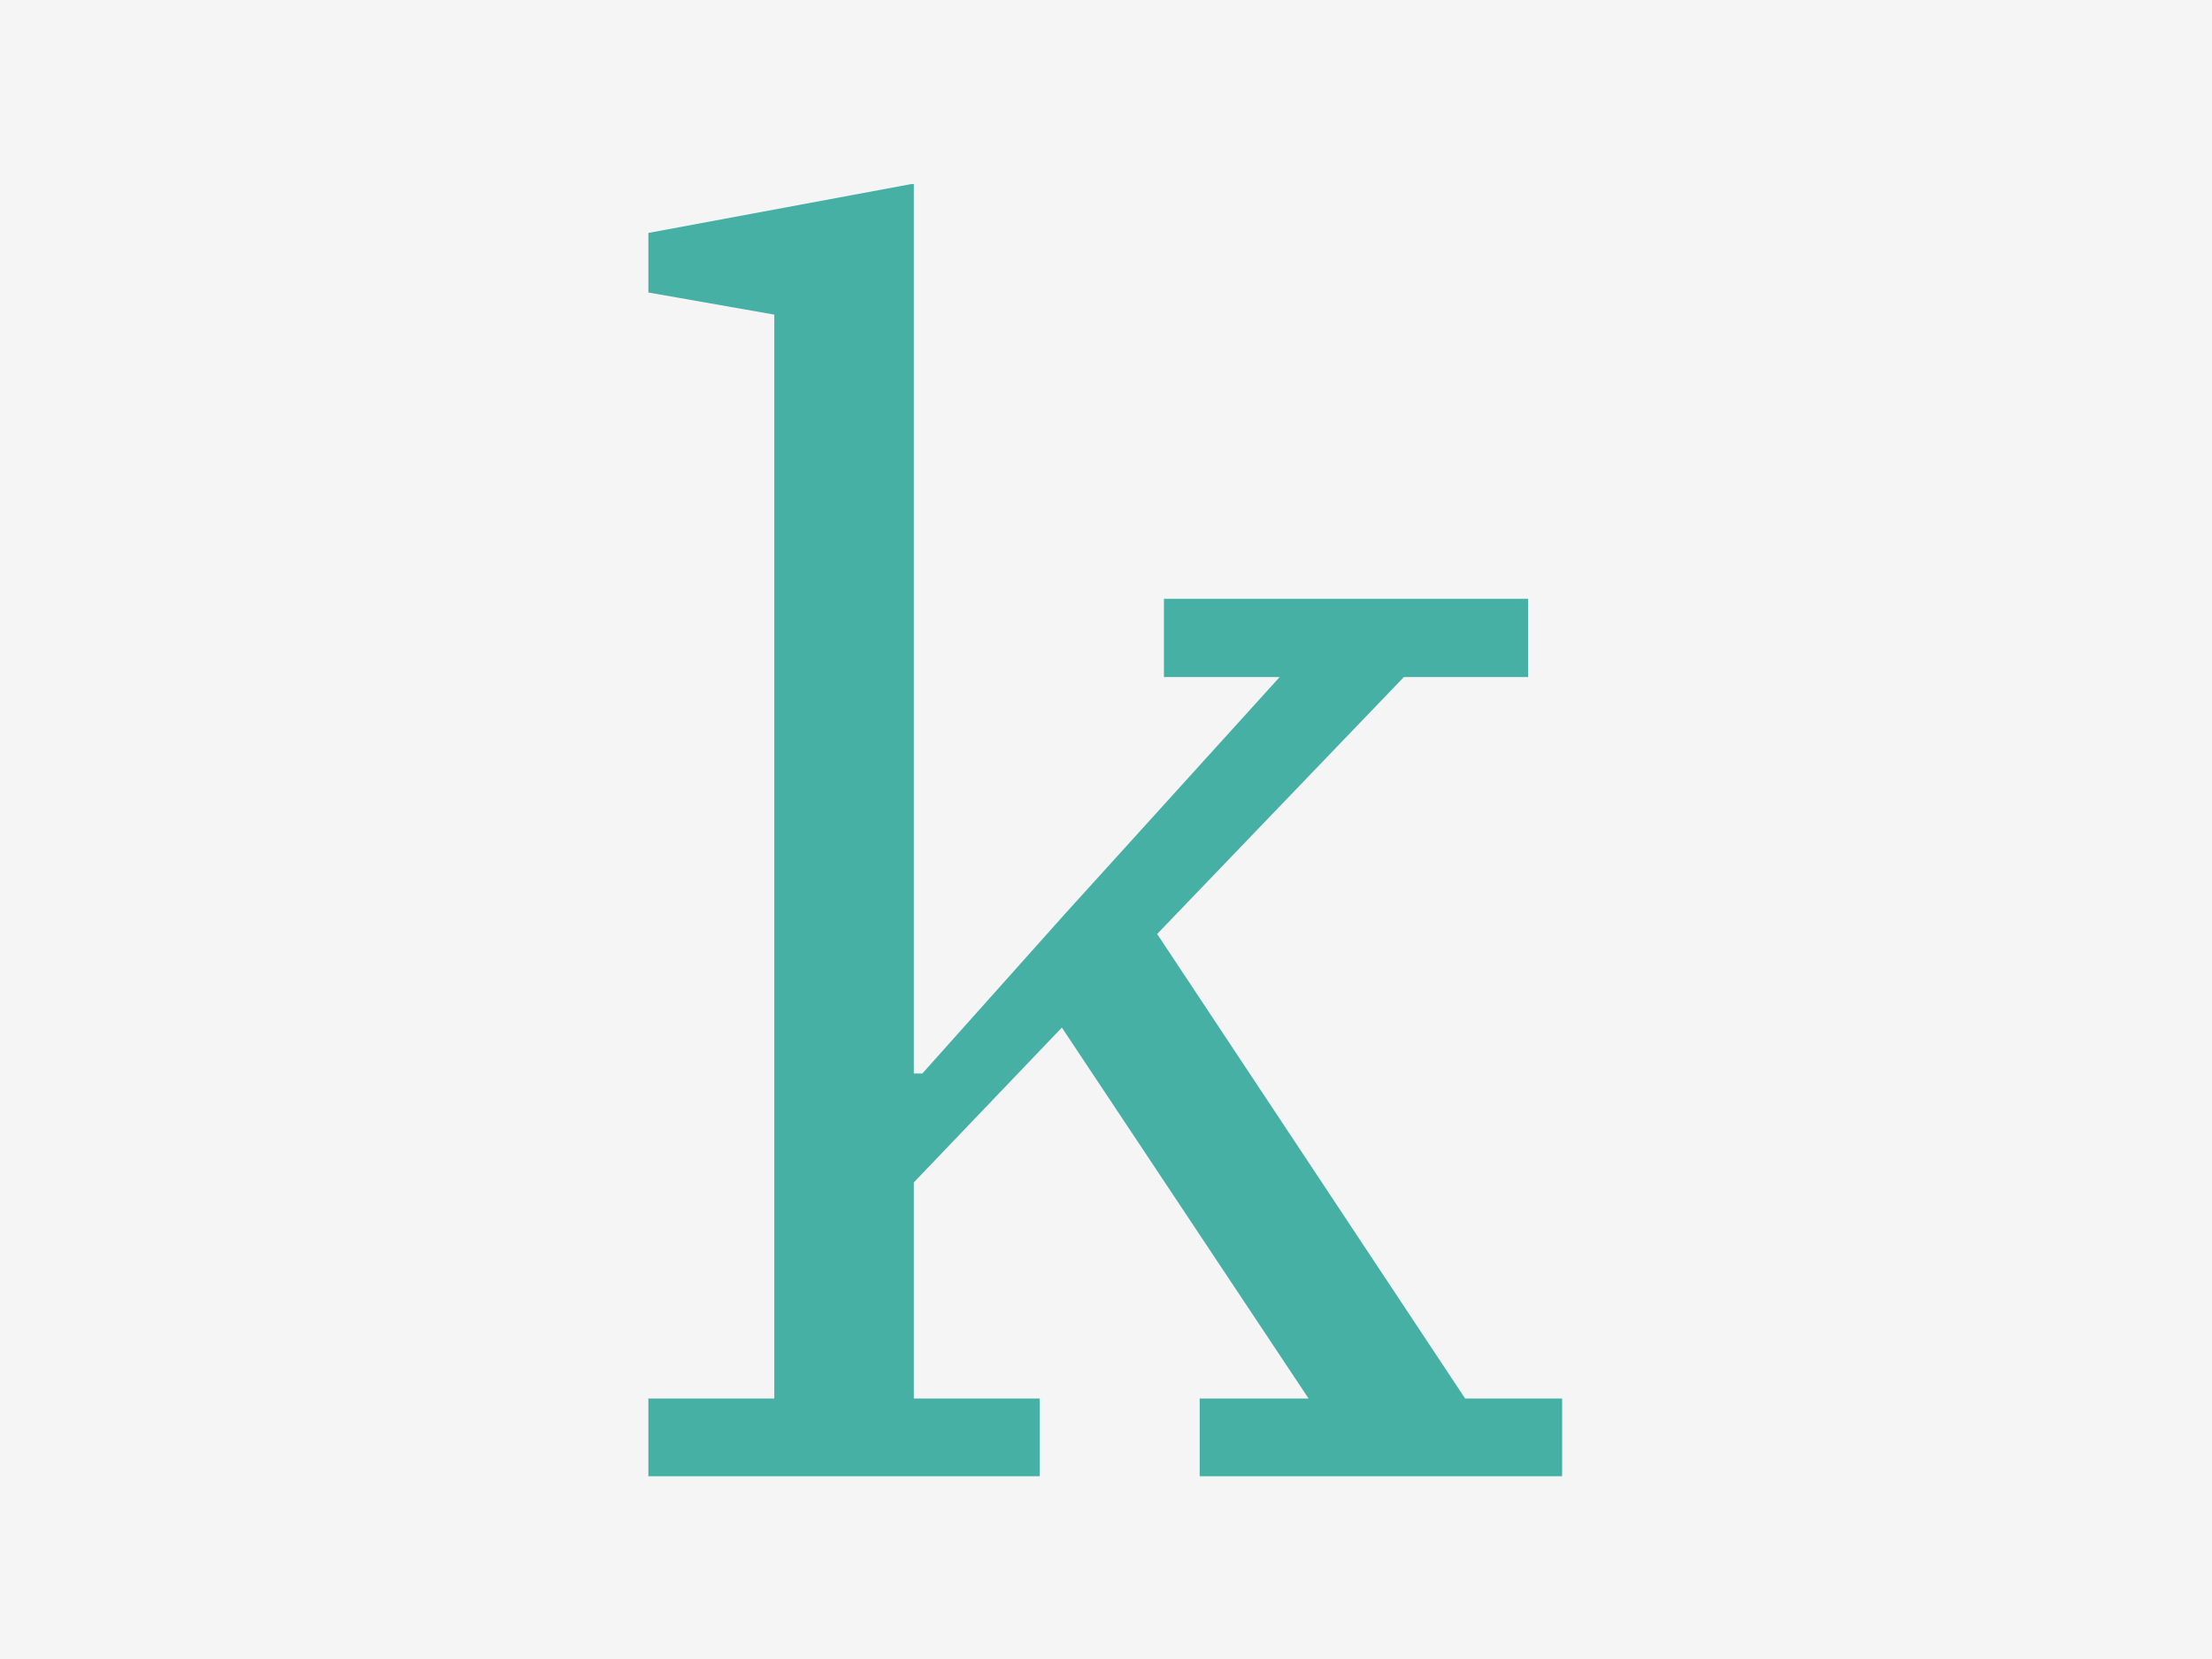 <svg xmlns="http://www.w3.org/2000/svg" version="1.1" xmlns:xlink="http://www.w3.org/1999/xlink" xmlns:svgjs="http://svgjs.dev/svgjs" width="1000" height="750" viewBox="0 0 1000 750"><rect width="1000" height="750" fill="#f5f5f5"></rect><g transform="matrix(0.414,0,0,0.414,292.66,83.236)"><svg viewBox="0 0 175 247" data-background-color="#f5f5f5" preserveAspectRatio="xMidYMid meet" height="1411" width="1000" xmlns="http://www.w3.org/2000/svg" xmlns:xlink="http://www.w3.org/1999/xlink"><g id="tight-bounds" transform="matrix(1,0,0,1,0.167,-0.1)"><svg viewBox="0 0 174.666 247.2" height="247.2" width="174.666"><g><svg viewBox="0 0 174.666 247.2" height="247.2" width="174.666"><g><svg viewBox="0 0 174.666 247.2" height="247.2" width="174.666"><g><svg viewBox="0 0 174.666 247.2" height="247.2" width="174.666"><g><svg viewBox="0 0 174.666 247.2" height="247.2" width="174.666"><g id="textblocktransform"><svg viewBox="0 0 174.666 247.2" height="247.2" width="174.666" id="textblock"><g><svg viewBox="0 0 174.666 247.2" height="247.2" width="174.666"><g transform="matrix(1,0,0,1,0,0)"><svg width="174.666" viewBox="1.75 -38 26.85 38" height="247.2" data-palette-color="#46b0a5"><path d="M1.75 0L1.75-2.3 5.45-2.3 5.45-34.15 1.75-34.8 1.75-36.55 9.55-38 9.55-11.85 9.8-11.85 14-16.55 20.3-23.5 16.9-23.5 16.9-25.8 27.6-25.8 27.6-23.5 23.95-23.5 16.7-15.95 25.75-2.3 28.6-2.3 28.6 0 17.95 0 17.95-2.3 21.15-2.3 13.9-13.2 9.55-8.65 9.55-2.3 13.25-2.3 13.25 0 1.75 0Z" opacity="1" transform="matrix(1,0,0,1,0,0)" fill="#46b0a5" class="wordmark-text-0" data-fill-palette-color="primary" id="text-0"></path></svg></g></svg></g></svg></g></svg></g></svg></g></svg></g></svg></g><defs></defs></svg><rect width="174.666" height="247.2" fill="none" stroke="none" visibility="hidden"></rect></g></svg></g></svg>